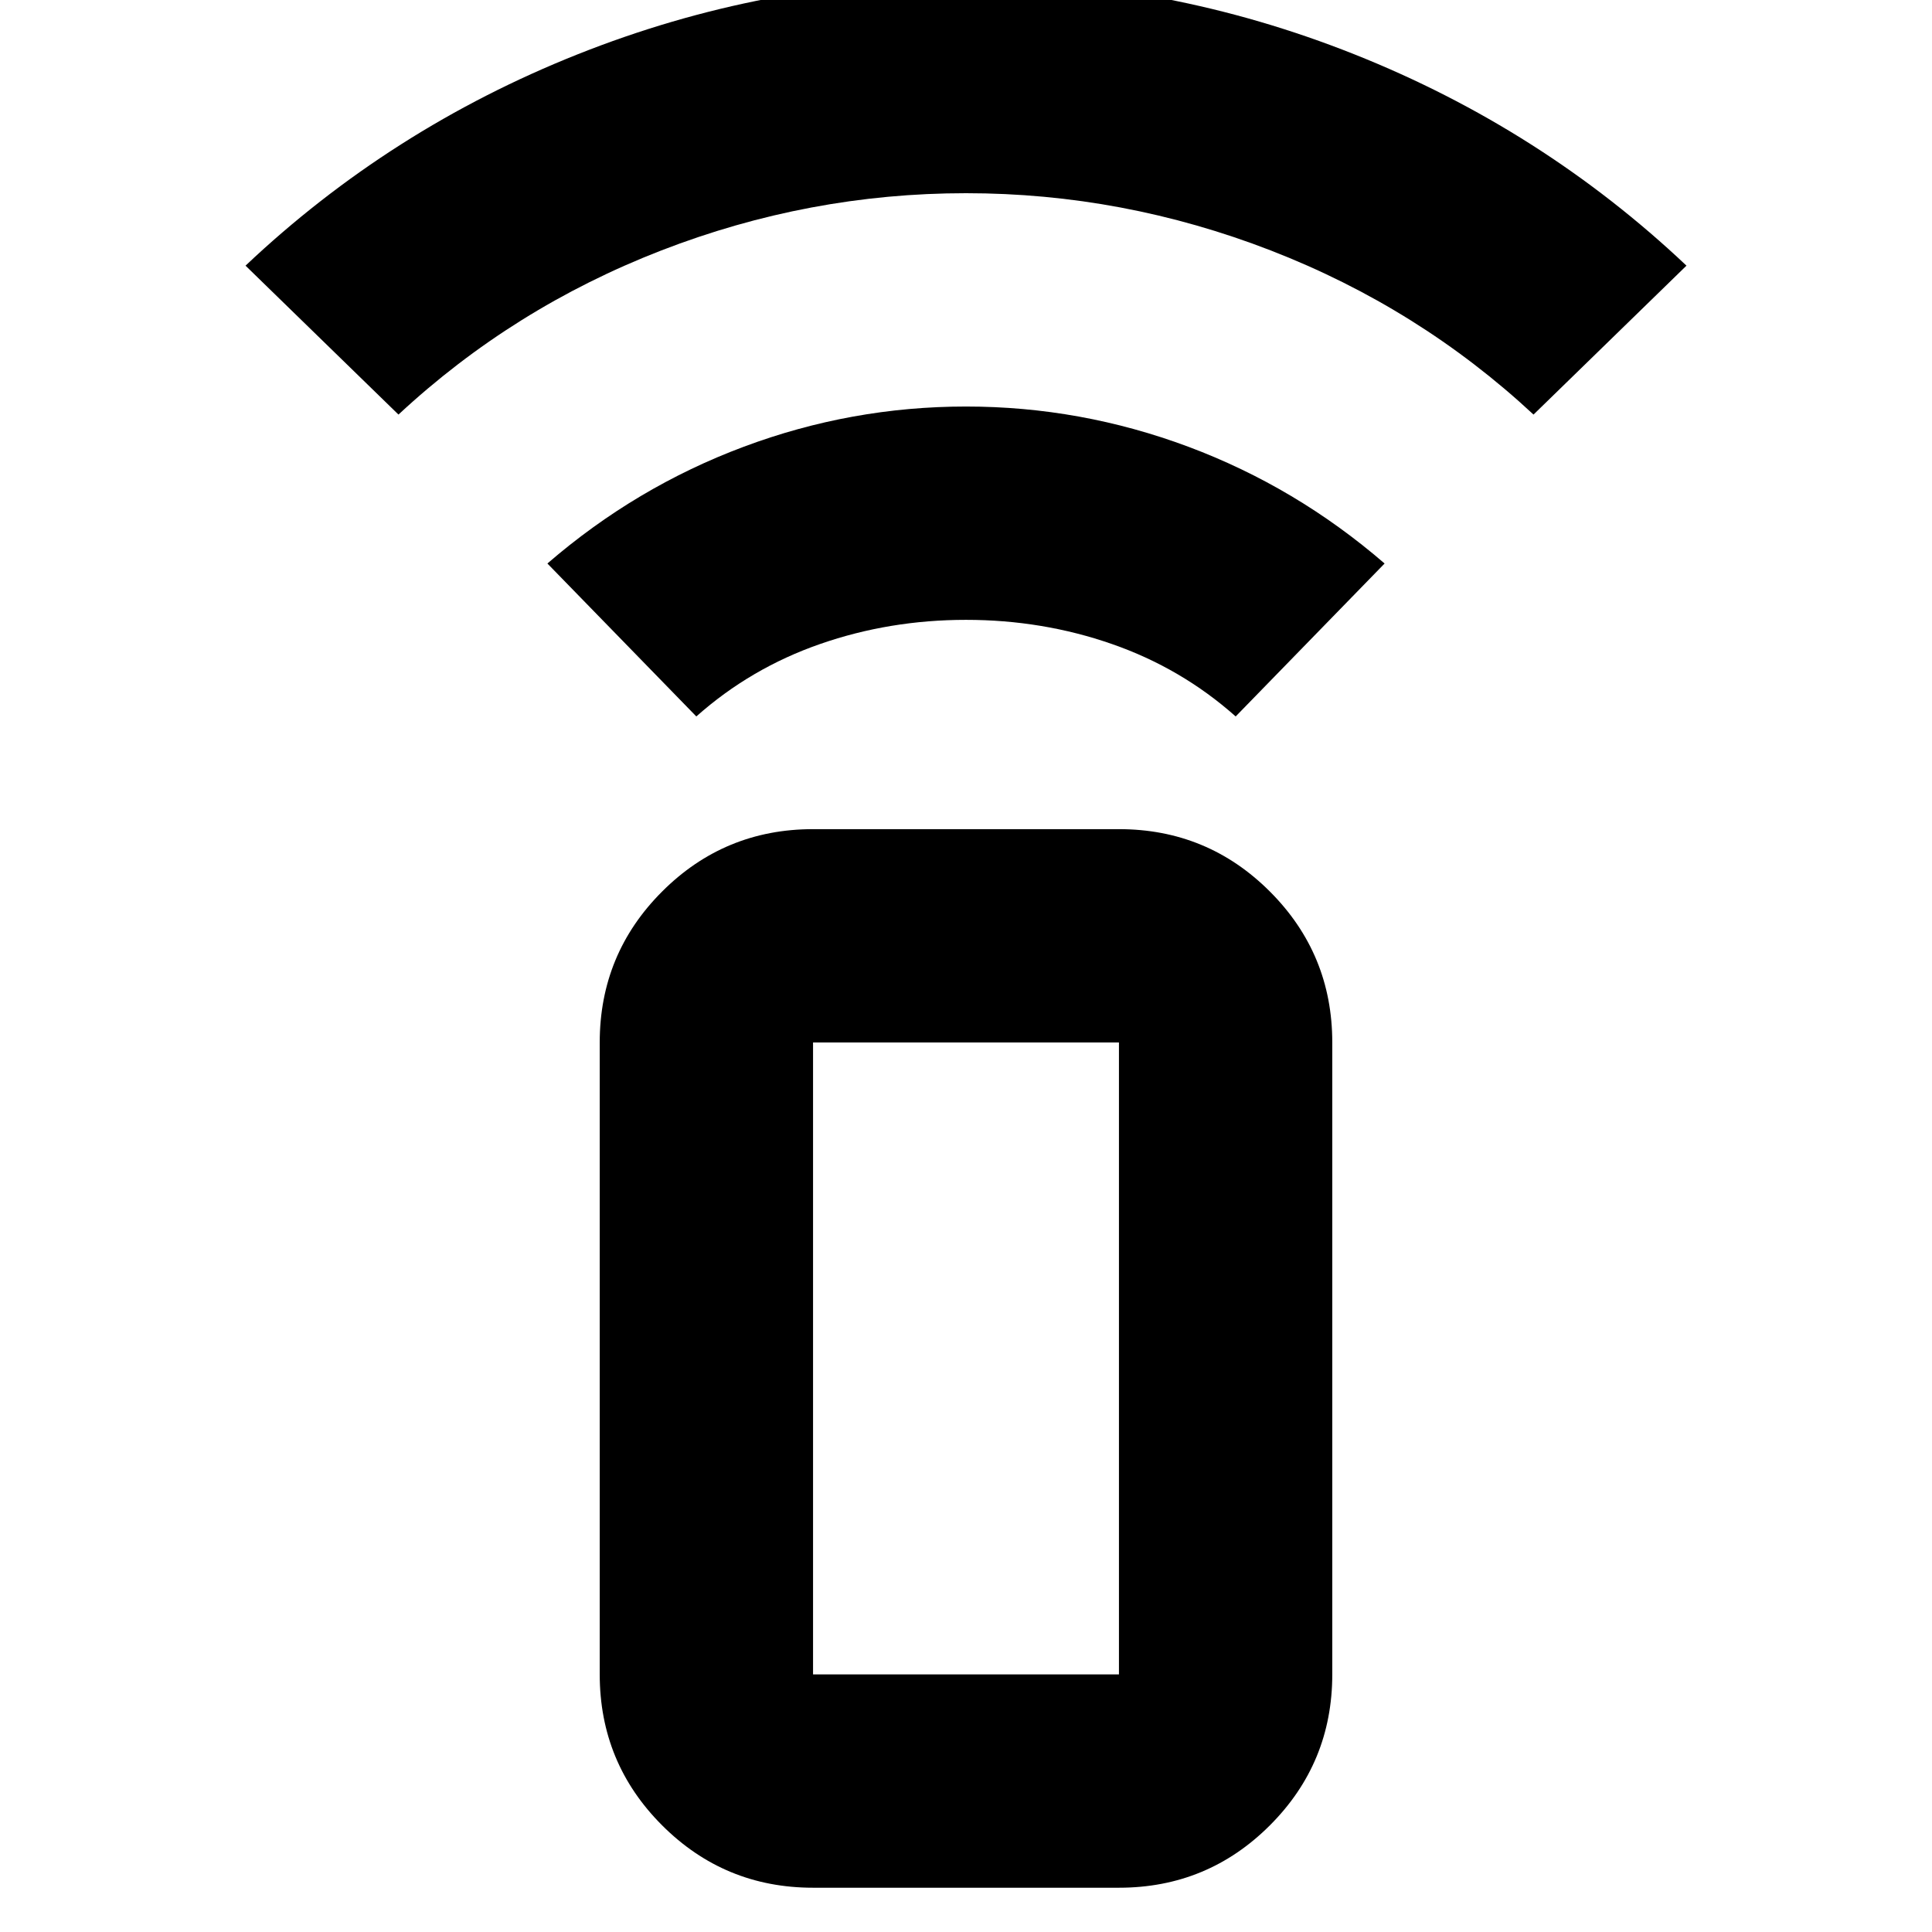 <svg xmlns="http://www.w3.org/2000/svg" height="24" width="24"><path d="M8.65 8.9 6.8 7Q7.9 6.05 9.238 5.55Q10.575 5.05 12 5.05Q13.425 5.05 14.763 5.55Q16.1 6.05 17.2 7L15.35 8.9Q14.675 8.3 13.812 8Q12.95 7.7 12 7.7Q11.05 7.7 10.188 8Q9.325 8.3 8.65 8.9ZM4.95 5.15 3.05 3.3Q4.85 1.6 7.175 0.675Q9.5 -0.25 12 -0.25Q14.5 -0.25 16.825 0.675Q19.15 1.6 20.95 3.3L19.05 5.15Q17.625 3.825 15.788 3.112Q13.95 2.4 12 2.4Q10.05 2.4 8.213 3.112Q6.375 3.825 4.95 5.15ZM13.9 23.45H10.1Q9 23.45 8.225 22.675Q7.45 21.9 7.45 20.8V12.95Q7.45 11.85 8.225 11.075Q9 10.3 10.1 10.3H13.9Q15 10.3 15.775 11.075Q16.55 11.85 16.55 12.95V20.8Q16.55 21.9 15.775 22.675Q15 23.45 13.9 23.45ZM13.9 20.8Q13.9 20.8 13.9 20.8Q13.9 20.8 13.9 20.8V12.95Q13.9 12.95 13.9 12.95Q13.9 12.95 13.9 12.95H10.1Q10.1 12.95 10.1 12.95Q10.1 12.95 10.1 12.95V20.8Q10.1 20.8 10.1 20.8Q10.1 20.8 10.1 20.8ZM13.9 20.8H10.1Q10.1 20.8 10.1 20.8Q10.1 20.8 10.1 20.8Q10.1 20.8 10.1 20.8Q10.1 20.8 10.1 20.8H13.9Q13.9 20.8 13.9 20.8Q13.9 20.8 13.9 20.8Q13.9 20.8 13.9 20.8Q13.9 20.8 13.9 20.8Z"/></svg>